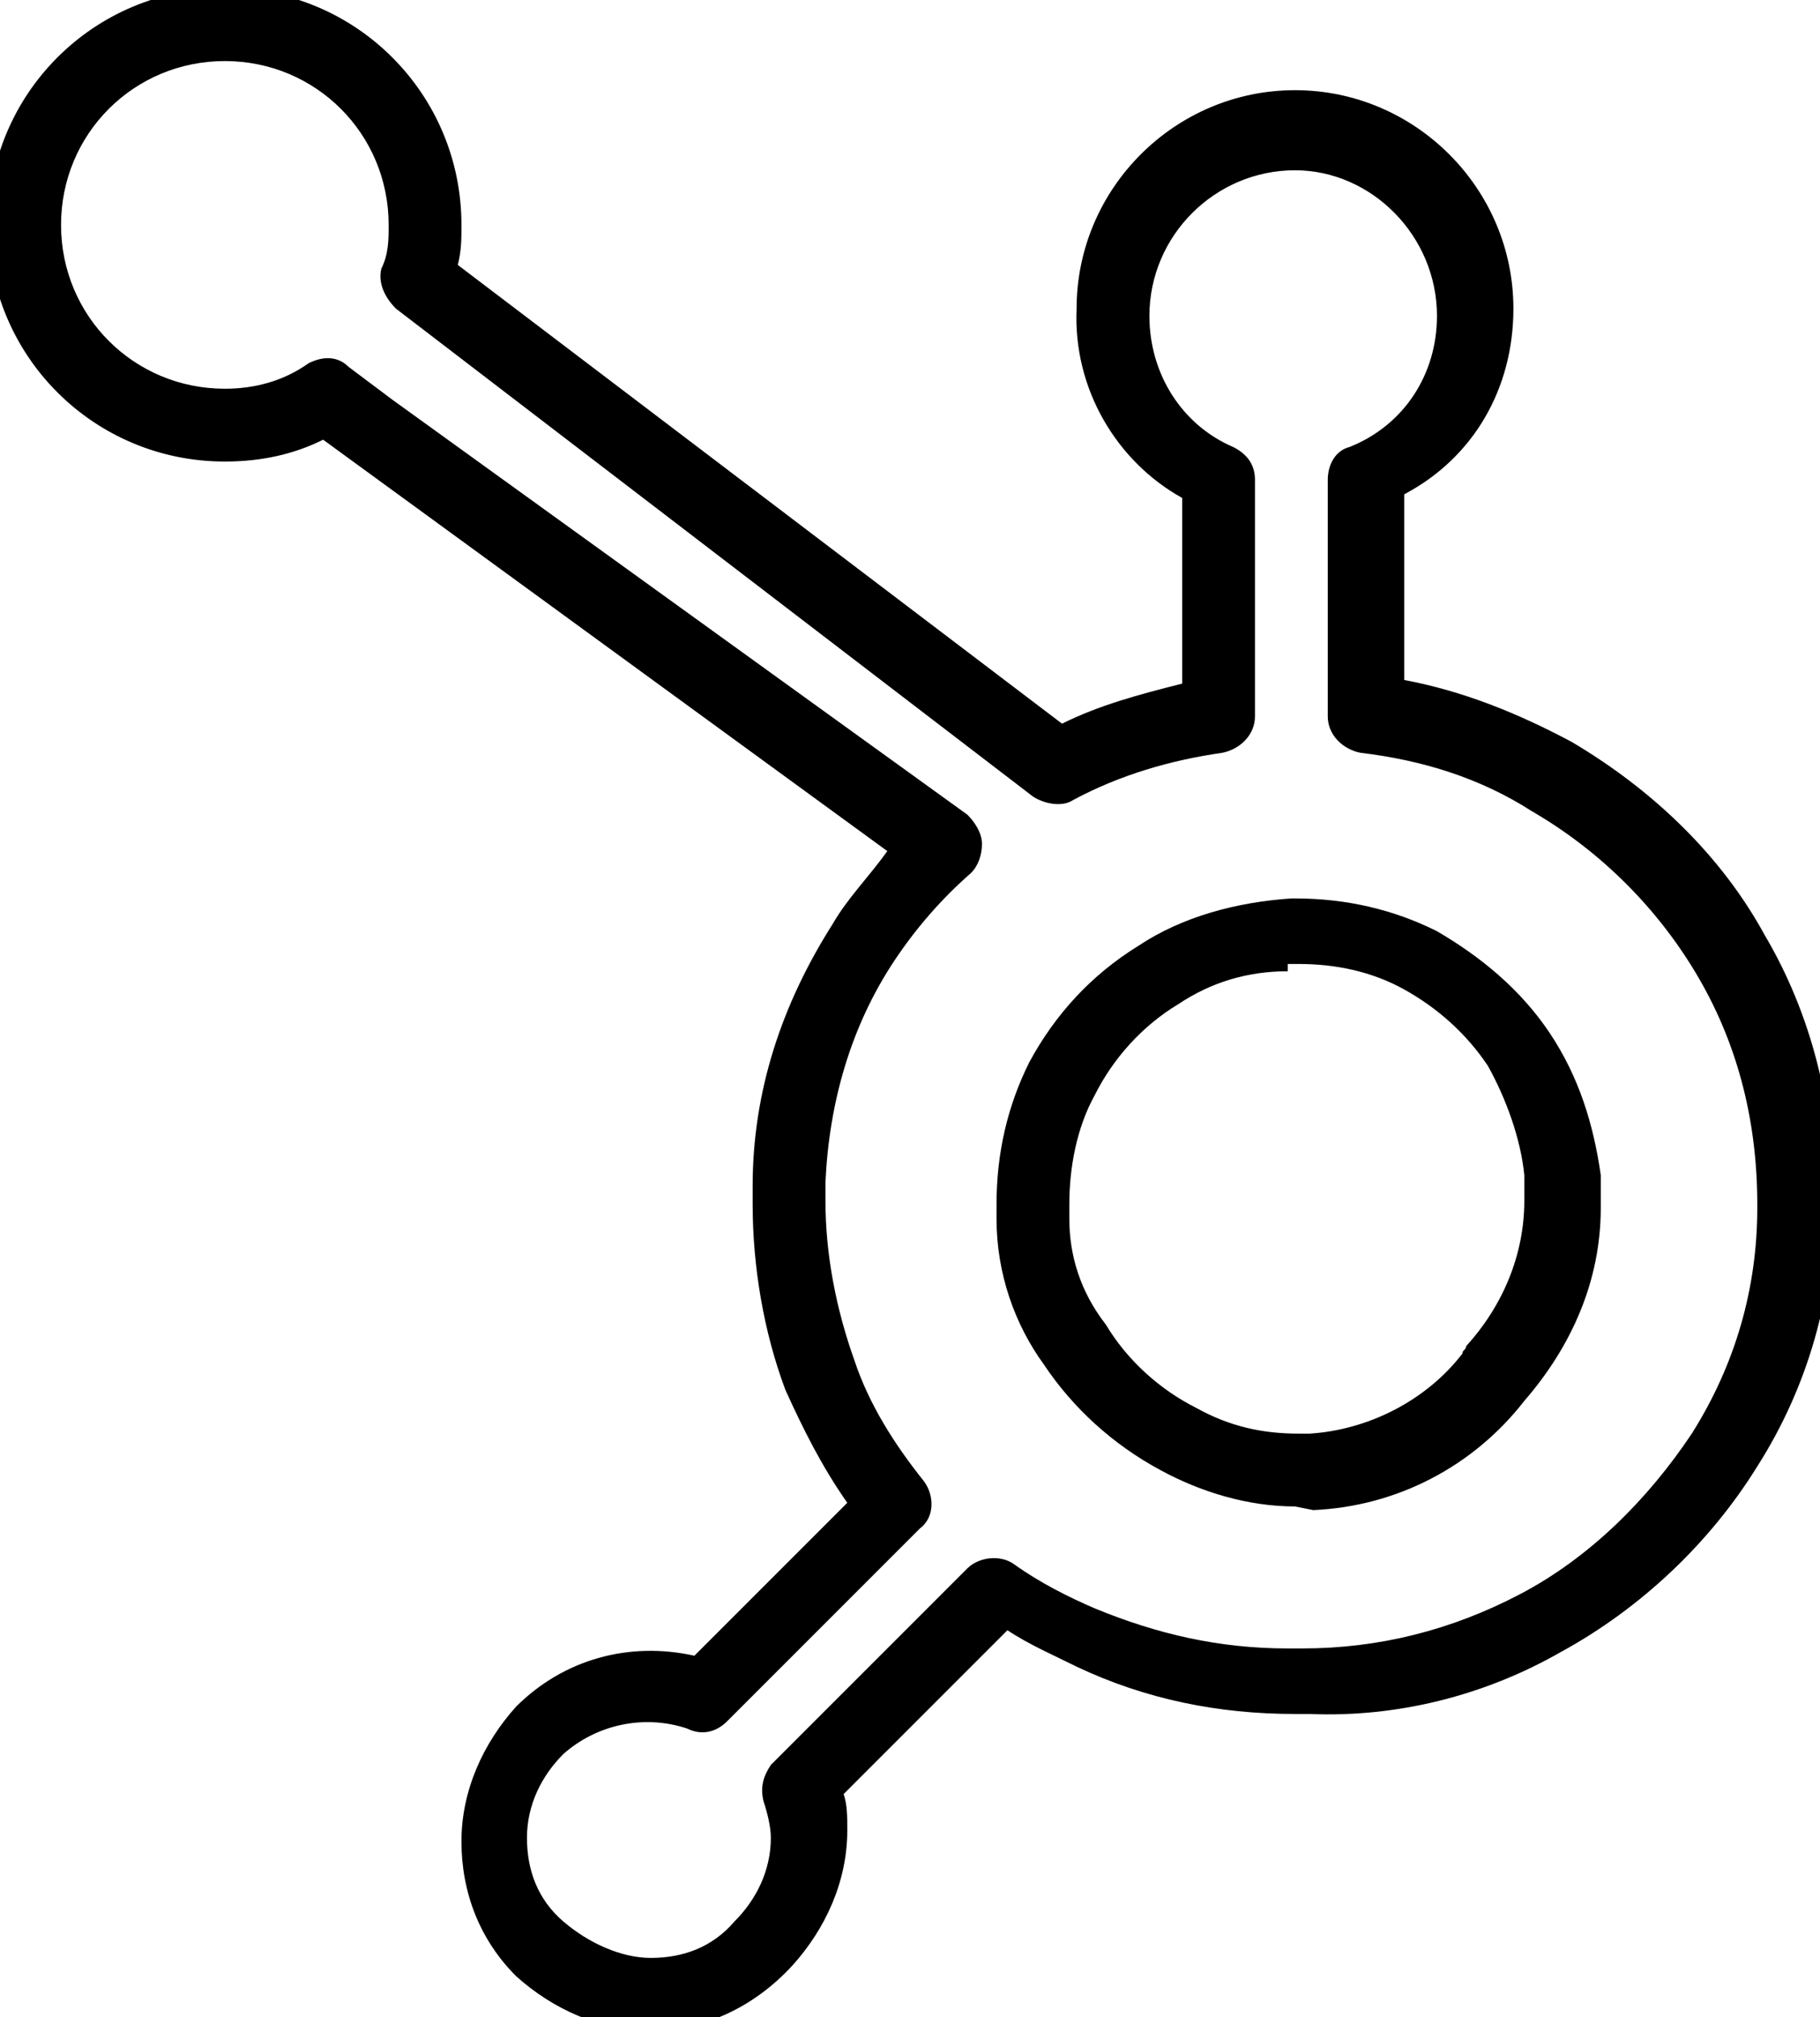 <?xml version="1.0" encoding="utf-8"?>
<!-- Generator: Adobe Illustrator 23.0.6, SVG Export Plug-In . SVG Version: 6.00 Build 0)  -->
<svg version="1.1" id="Group_2297" xmlns="http://www.w3.org/2000/svg" xmlns:xlink="http://www.w3.org/1999/xlink" x="0px" y="0px"
	 viewBox="0 0 50 55.4" style="enable-background:new 0 0 50 55.4;" xml:space="preserve">
<g>
	<g id="Group_2296" transform="translate(0 0)">
		<g id="Group_2295" transform="translate(0.677 0.677)">
			<g id="Path_1706">
				<path d="M17.2,55.1c-1.4,0-2.7-0.6-3.7-1.5c-1-1-1.5-2.3-1.5-3.7c0-1.4,0.6-2.7,1.5-3.7c1.3-1.3,3.1-1.8,4.9-1.4l4.2-4.2
					c-0.7-1-1.2-2-1.7-3.1c-0.6-1.6-0.9-3.4-0.9-5.1v-0.5c0-2.6,0.8-5,2.2-7.2c0.4-0.7,1-1.3,1.5-2L8.2,11.4C7.4,11.8,6.5,12,5.5,12
					C1.9,12-1,9.1-1,5.5C-1,1.9,1.9-1,5.5-1c0,0,0,0,0,0C9.1-1,12,1.9,12,5.5c0,0.4,0,0.7-0.1,1.1l16.6,12.6c1-0.5,2.1-0.8,3.3-1.1
					v-5.1c-1.8-1-3-3-2.9-5.2c0-3.3,2.7-6,6-6c0,0,0,0,0,0c3.3,0,6,2.7,6,6c0,2.2-1.1,4.1-3,5.1v5.1c1.6,0.3,3.1,0.9,4.6,1.7
					c2.2,1.3,4.1,3.1,5.3,5.3c0,0,0,0,0,0c1.3,2.2,1.9,4.7,1.9,7.2v0.1c0,2.6-0.7,5.1-2.1,7.3c-1.3,2.1-3.2,3.9-5.4,5.1
					c-2.1,1.2-4.5,1.8-6.9,1.7h-0.4c-2.1,0-4.1-0.4-6-1.3c-0.6-0.3-1.3-0.6-1.9-1l-4.5,4.5c0.1,0.3,0.1,0.6,0.1,1
					c0,1.4-0.6,2.7-1.5,3.7C20,54.5,18.6,55.1,17.2,55.1C17.3,55.1,17.2,55.1,17.2,55.1z M17.2,53.1C17.2,53.1,17.3,53.1,17.2,53.1
					c0.9,0,1.7-0.3,2.3-1c0.6-0.6,1-1.4,1-2.3c0-0.3-0.1-0.7-0.2-1c-0.1-0.4,0-0.7,0.2-1l5.4-5.4c0.3-0.3,0.9-0.4,1.3-0.1
					c0.7,0.5,1.5,0.9,2.2,1.2c1.7,0.7,3.4,1.1,5.3,1.1h0.4c2.1,0,4.1-0.5,6-1.5c1.9-1,3.5-2.6,4.7-4.4c1.2-1.9,1.8-4,1.8-6.2v-0.1
					c0-2.2-0.5-4.3-1.6-6.2c-1.1-1.9-2.7-3.5-4.6-4.6c-1.4-0.9-3-1.4-4.7-1.6c-0.5-0.1-0.9-0.5-0.9-1v-6.5c0-0.4,0.2-0.8,0.6-0.9
					c1.5-0.6,2.4-2,2.4-3.6c0-2.2-1.8-4-3.9-4c0,0,0,0,0,0c-2.2,0-4,1.8-4,4c0,1.6,0.9,3,2.3,3.6c0.4,0.2,0.6,0.5,0.6,0.9V19
					c0,0.5-0.4,0.9-0.9,1c-1.4,0.2-2.8,0.6-4.1,1.3c-0.3,0.2-0.8,0.1-1.1-0.1L10.2,7.8C9.9,7.5,9.7,7.1,9.8,6.7
					C10,6.3,10,5.9,10,5.5C10,3,8,1,5.5,1h0C3,1,1,3,1,5.5C1,8,3,10,5.5,10c0.8,0,1.6-0.2,2.3-0.7c0.4-0.2,0.8-0.2,1.1,0.1l1.2,0.9
					l15.8,11.4c0.2,0.2,0.4,0.5,0.4,0.8c0,0.3-0.1,0.6-0.3,0.8c-0.8,0.7-1.5,1.5-2.1,2.4c-1.2,1.8-1.8,3.9-1.9,6.1v0.5
					c0,1.5,0.3,3,0.8,4.4c0.4,1.2,1.1,2.3,1.9,3.3c0.3,0.4,0.3,1-0.1,1.3l-5.3,5.3c-0.3,0.3-0.7,0.4-1.1,0.2
					c-1.2-0.4-2.5-0.1-3.4,0.7c-0.6,0.6-1,1.4-1,2.3c0,0.9,0.3,1.7,1,2.3C15.5,52.7,16.4,53.1,17.2,53.1
					C17.2,53.1,17.2,53.1,17.2,53.1z M34.9,40.7c-1.3,0-2.6-0.4-3.7-1c-1.3-0.7-2.4-1.7-3.2-2.9c-0.8-1.1-1.3-2.5-1.3-4v-0.4
					c0-1.4,0.3-2.7,0.9-3.9c0.7-1.3,1.7-2.4,3-3.2c1.2-0.8,2.7-1.2,4.2-1.3h0.1c1.4,0,2.7,0.3,3.9,0.9c1.2,0.7,2.3,1.6,3.1,2.8
					c0.8,1.2,1.2,2.5,1.4,3.9c0,0.3,0,0.6,0,0.9c0,2-0.8,3.8-2.1,5.3c0,0,0,0,0,0c-1.4,1.8-3.5,2.9-5.8,3L34.9,40.7z M34.7,26
					c-1.1,0-2.1,0.3-3,0.9c-1,0.6-1.8,1.5-2.3,2.5c-0.5,0.9-0.7,2-0.7,3v0.4c0,1,0.3,2,1,2.9c0.6,1,1.5,1.8,2.5,2.3
					c0.9,0.5,1.8,0.7,2.8,0.7h0.3c1.6-0.1,3.2-0.9,4.2-2.2c0-0.1,0.1-0.1,0.1-0.2c1-1.1,1.6-2.5,1.6-4c0-0.2,0-0.5,0-0.7
					c-0.1-1-0.5-2.1-1-3c-0.6-0.9-1.4-1.6-2.3-2.1c-0.9-0.5-1.9-0.7-2.9-0.7H34.7C34.7,26,34.7,26,34.7,26z"/>
			</g>
		</g>
	</g>
</g>
</svg>
